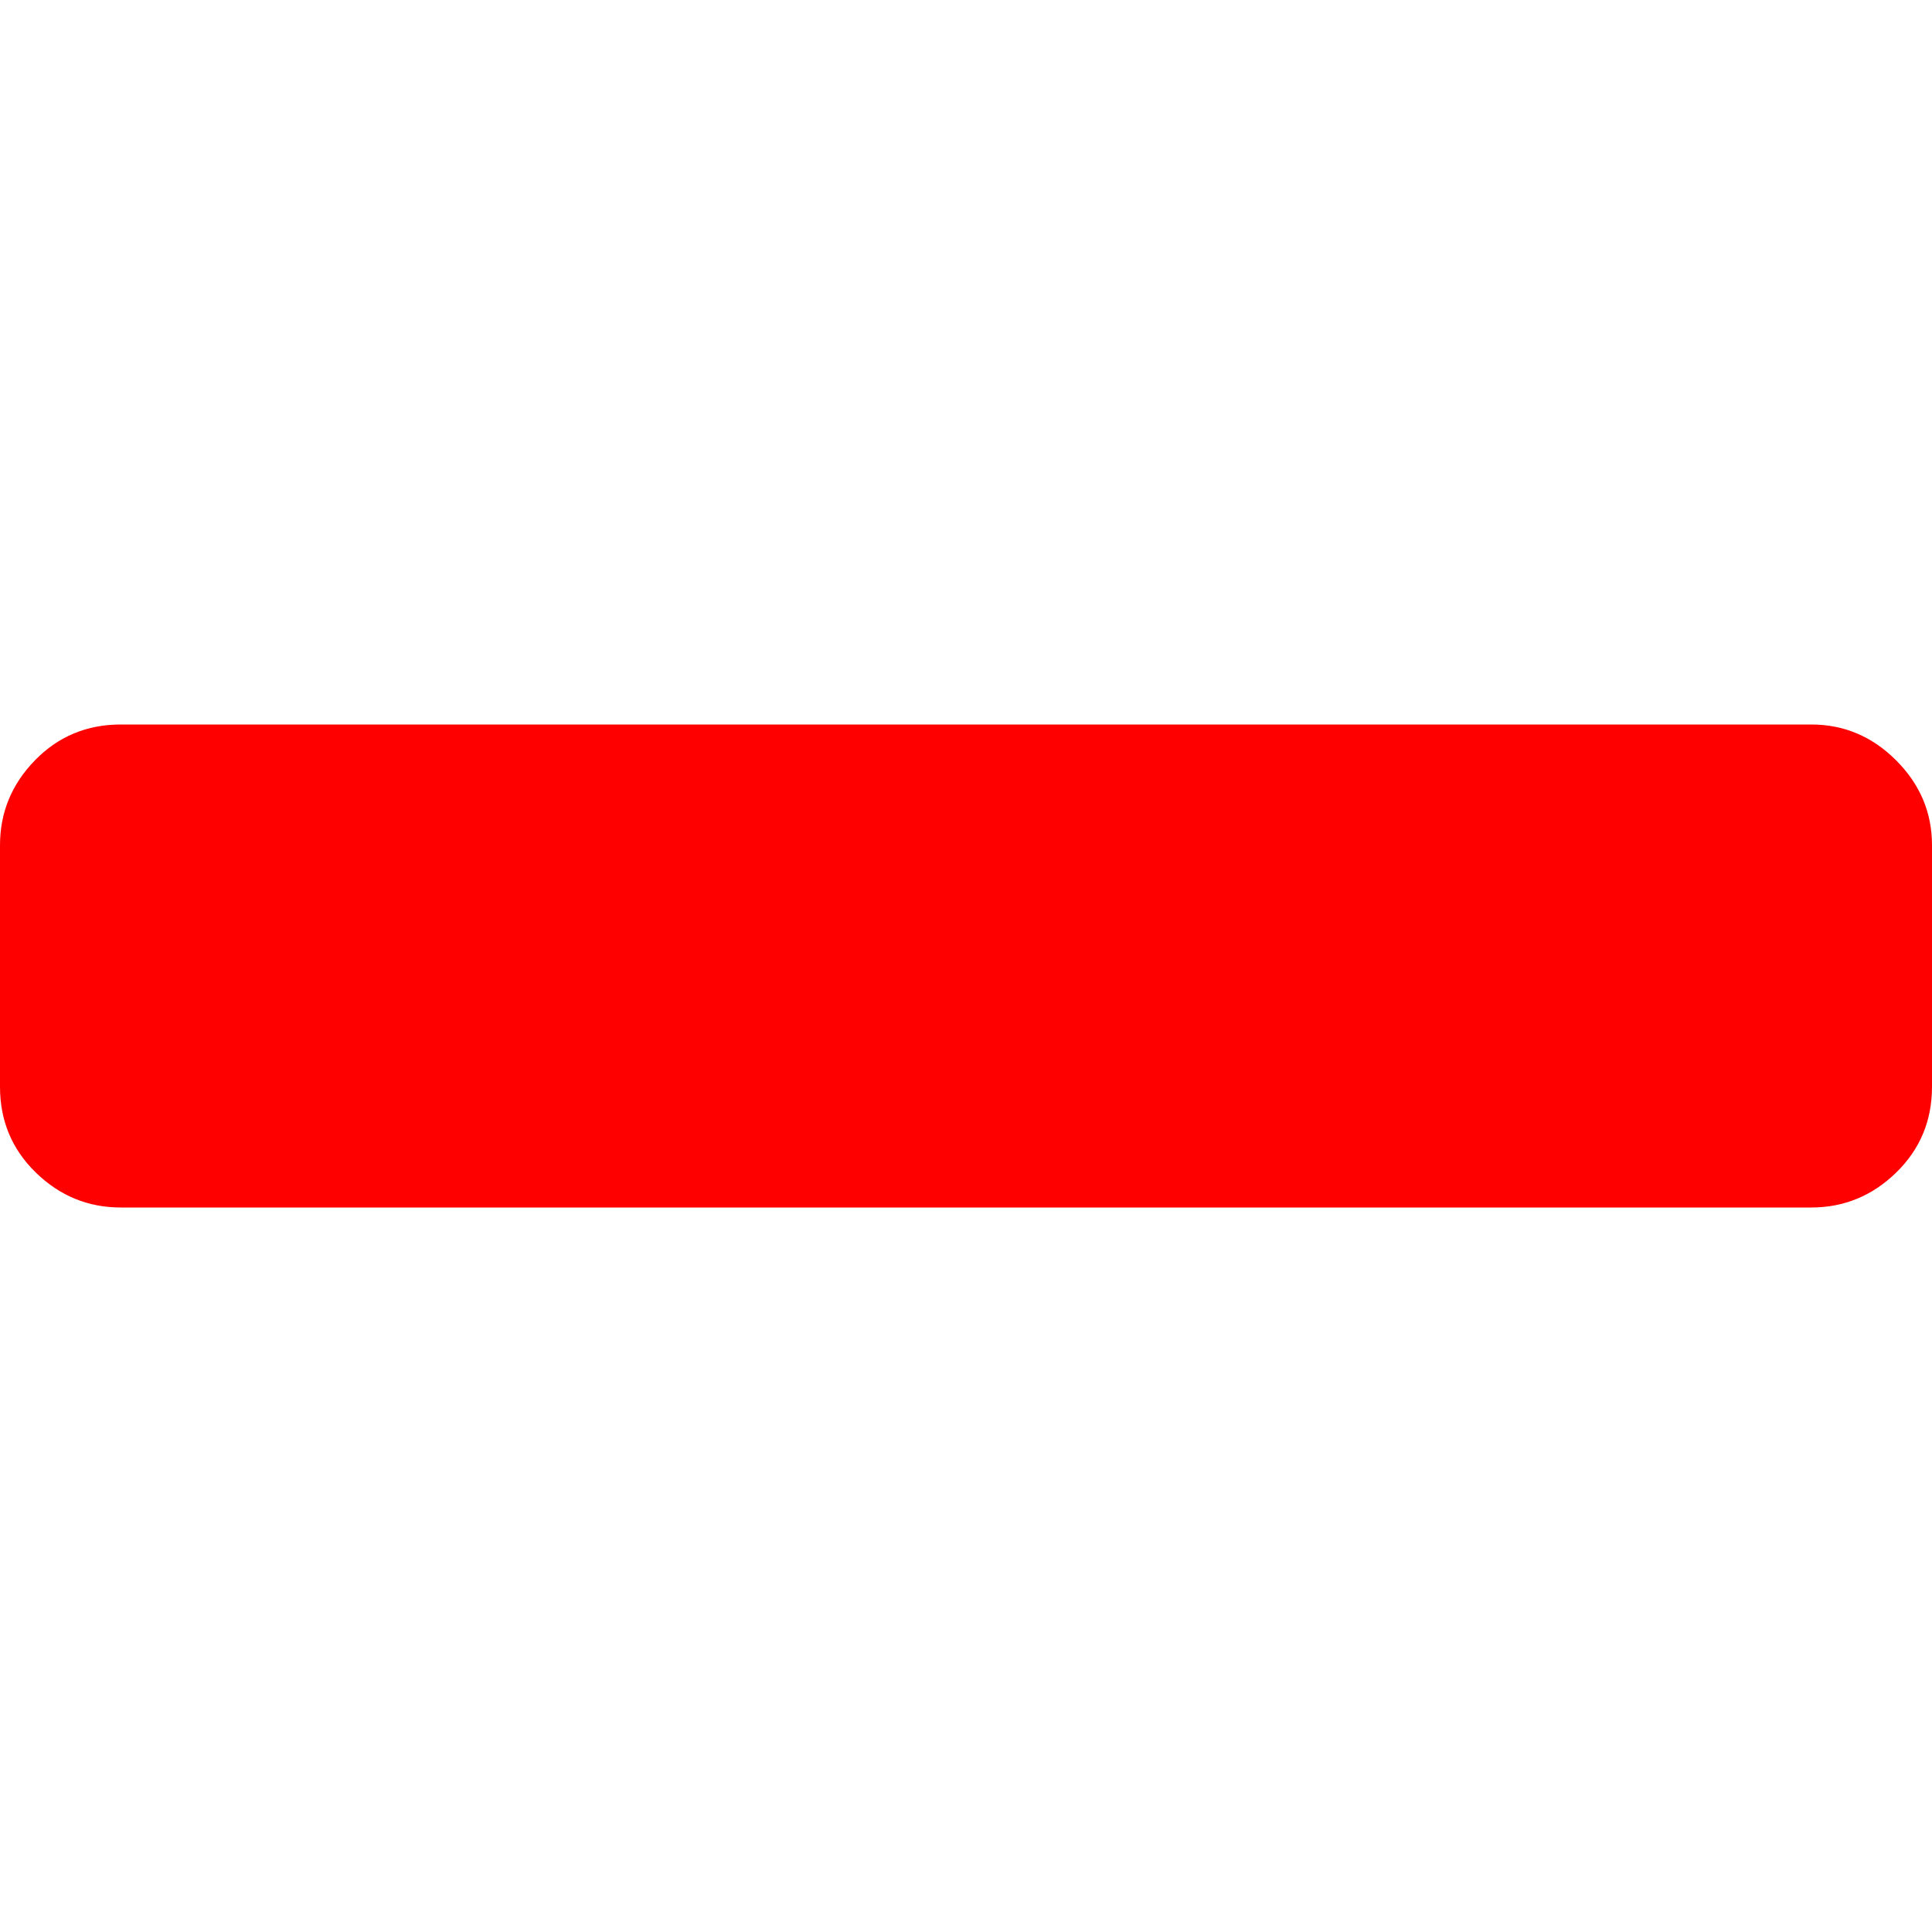 <?xml version="1.0" encoding="utf-8"?>
<!-- Generated by IcoMoon.io -->
<!DOCTYPE svg PUBLIC "-//W3C//DTD SVG 1.1//EN" "http://www.w3.org/Graphics/SVG/1.1/DTD/svg11.dtd">
<svg version="1.1" xmlns="http://www.w3.org/2000/svg" xmlns:xlink="http://www.w3.org/1999/xlink" width="16" height="16" viewBox="0 0 16 16">
<g>
</g>
	<path d="M16 7v2q0 0.422-0.297 0.711t-0.703 0.289h-14q-0.406 0-0.703-0.289t-0.297-0.711v-2q0-0.406 0.289-0.703t0.711-0.297h14q0.406 0 0.703 0.297t0.297 0.703z" fill="#ff0000" />
</svg>
